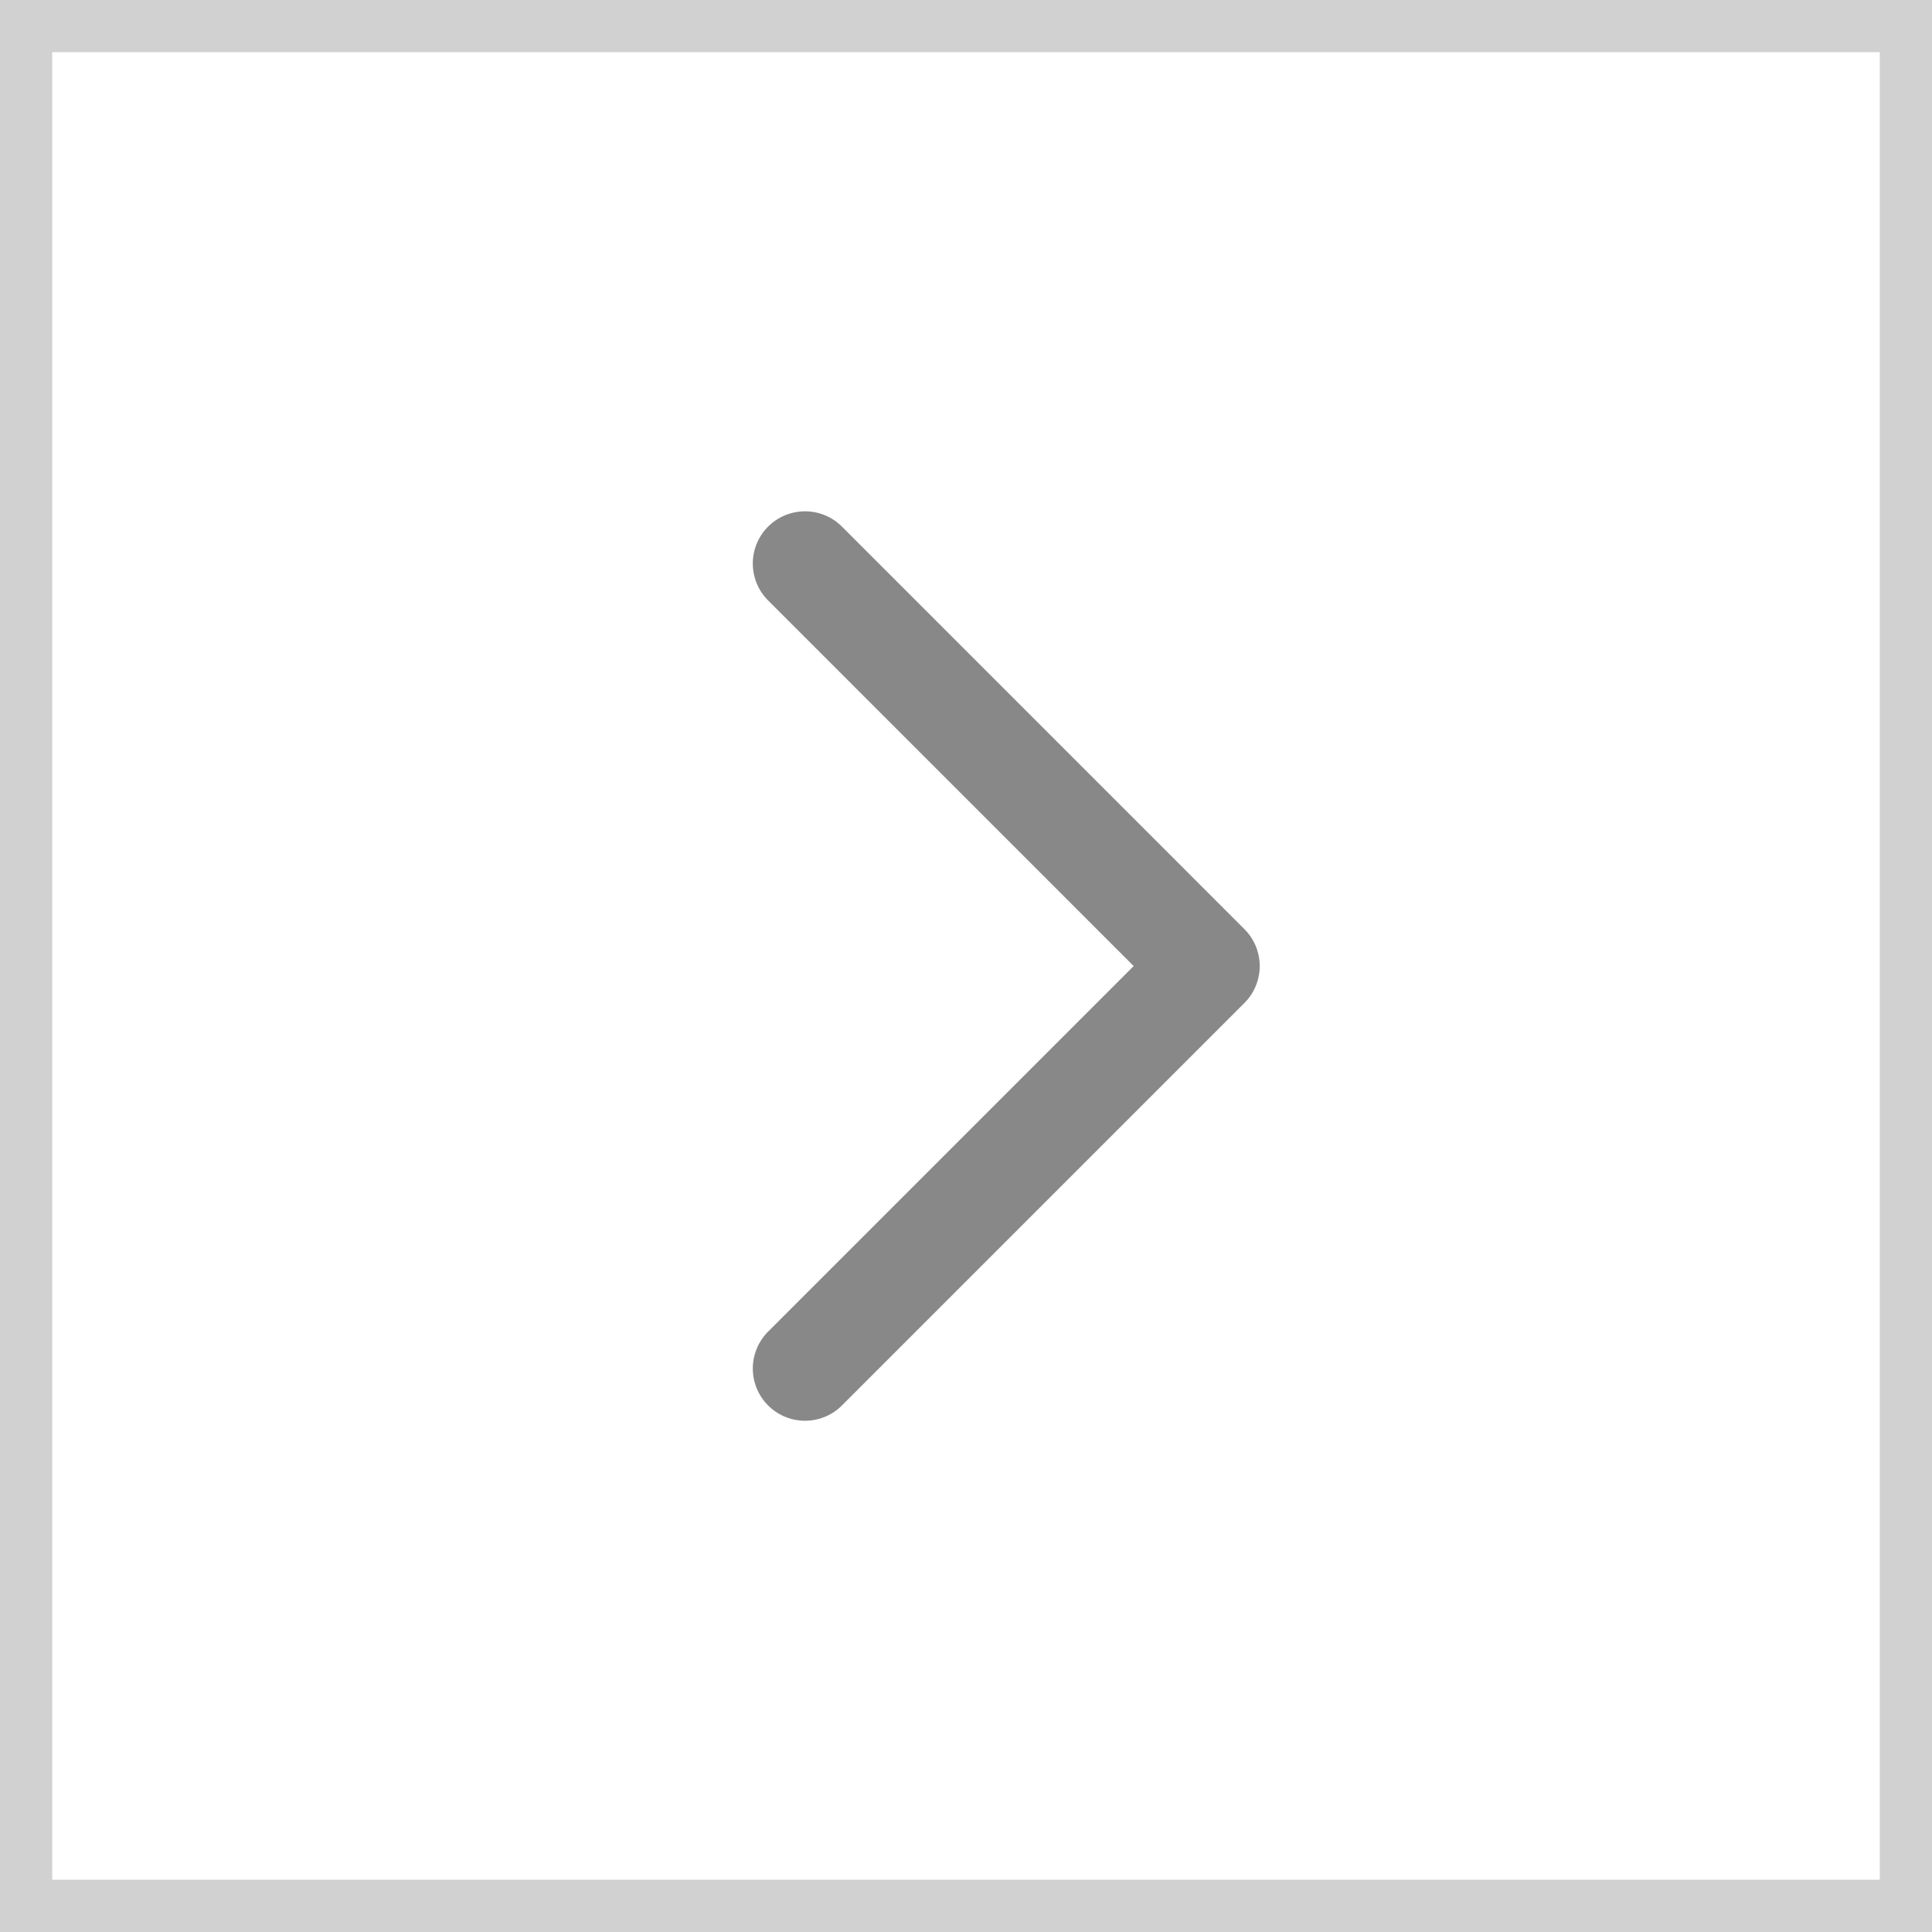 <svg width="37" height="37" viewBox="0 0 37 37" fill="none" xmlns="http://www.w3.org/2000/svg">
<g id="iconamoon:arrow-up-2">
<rect x="-0.5" y="-0.5" width="36" height="36" transform="matrix(4.37114e-08 -1 -1 -4.37114e-08 36 36)" stroke="#D1D1D1"/>
<path id="Vector" d="M15.417 10.792L23.125 18.501L15.417 26.209" stroke="#888888" stroke-width="2" stroke-linecap="round" stroke-linejoin="round"/>
</g>
</svg>
